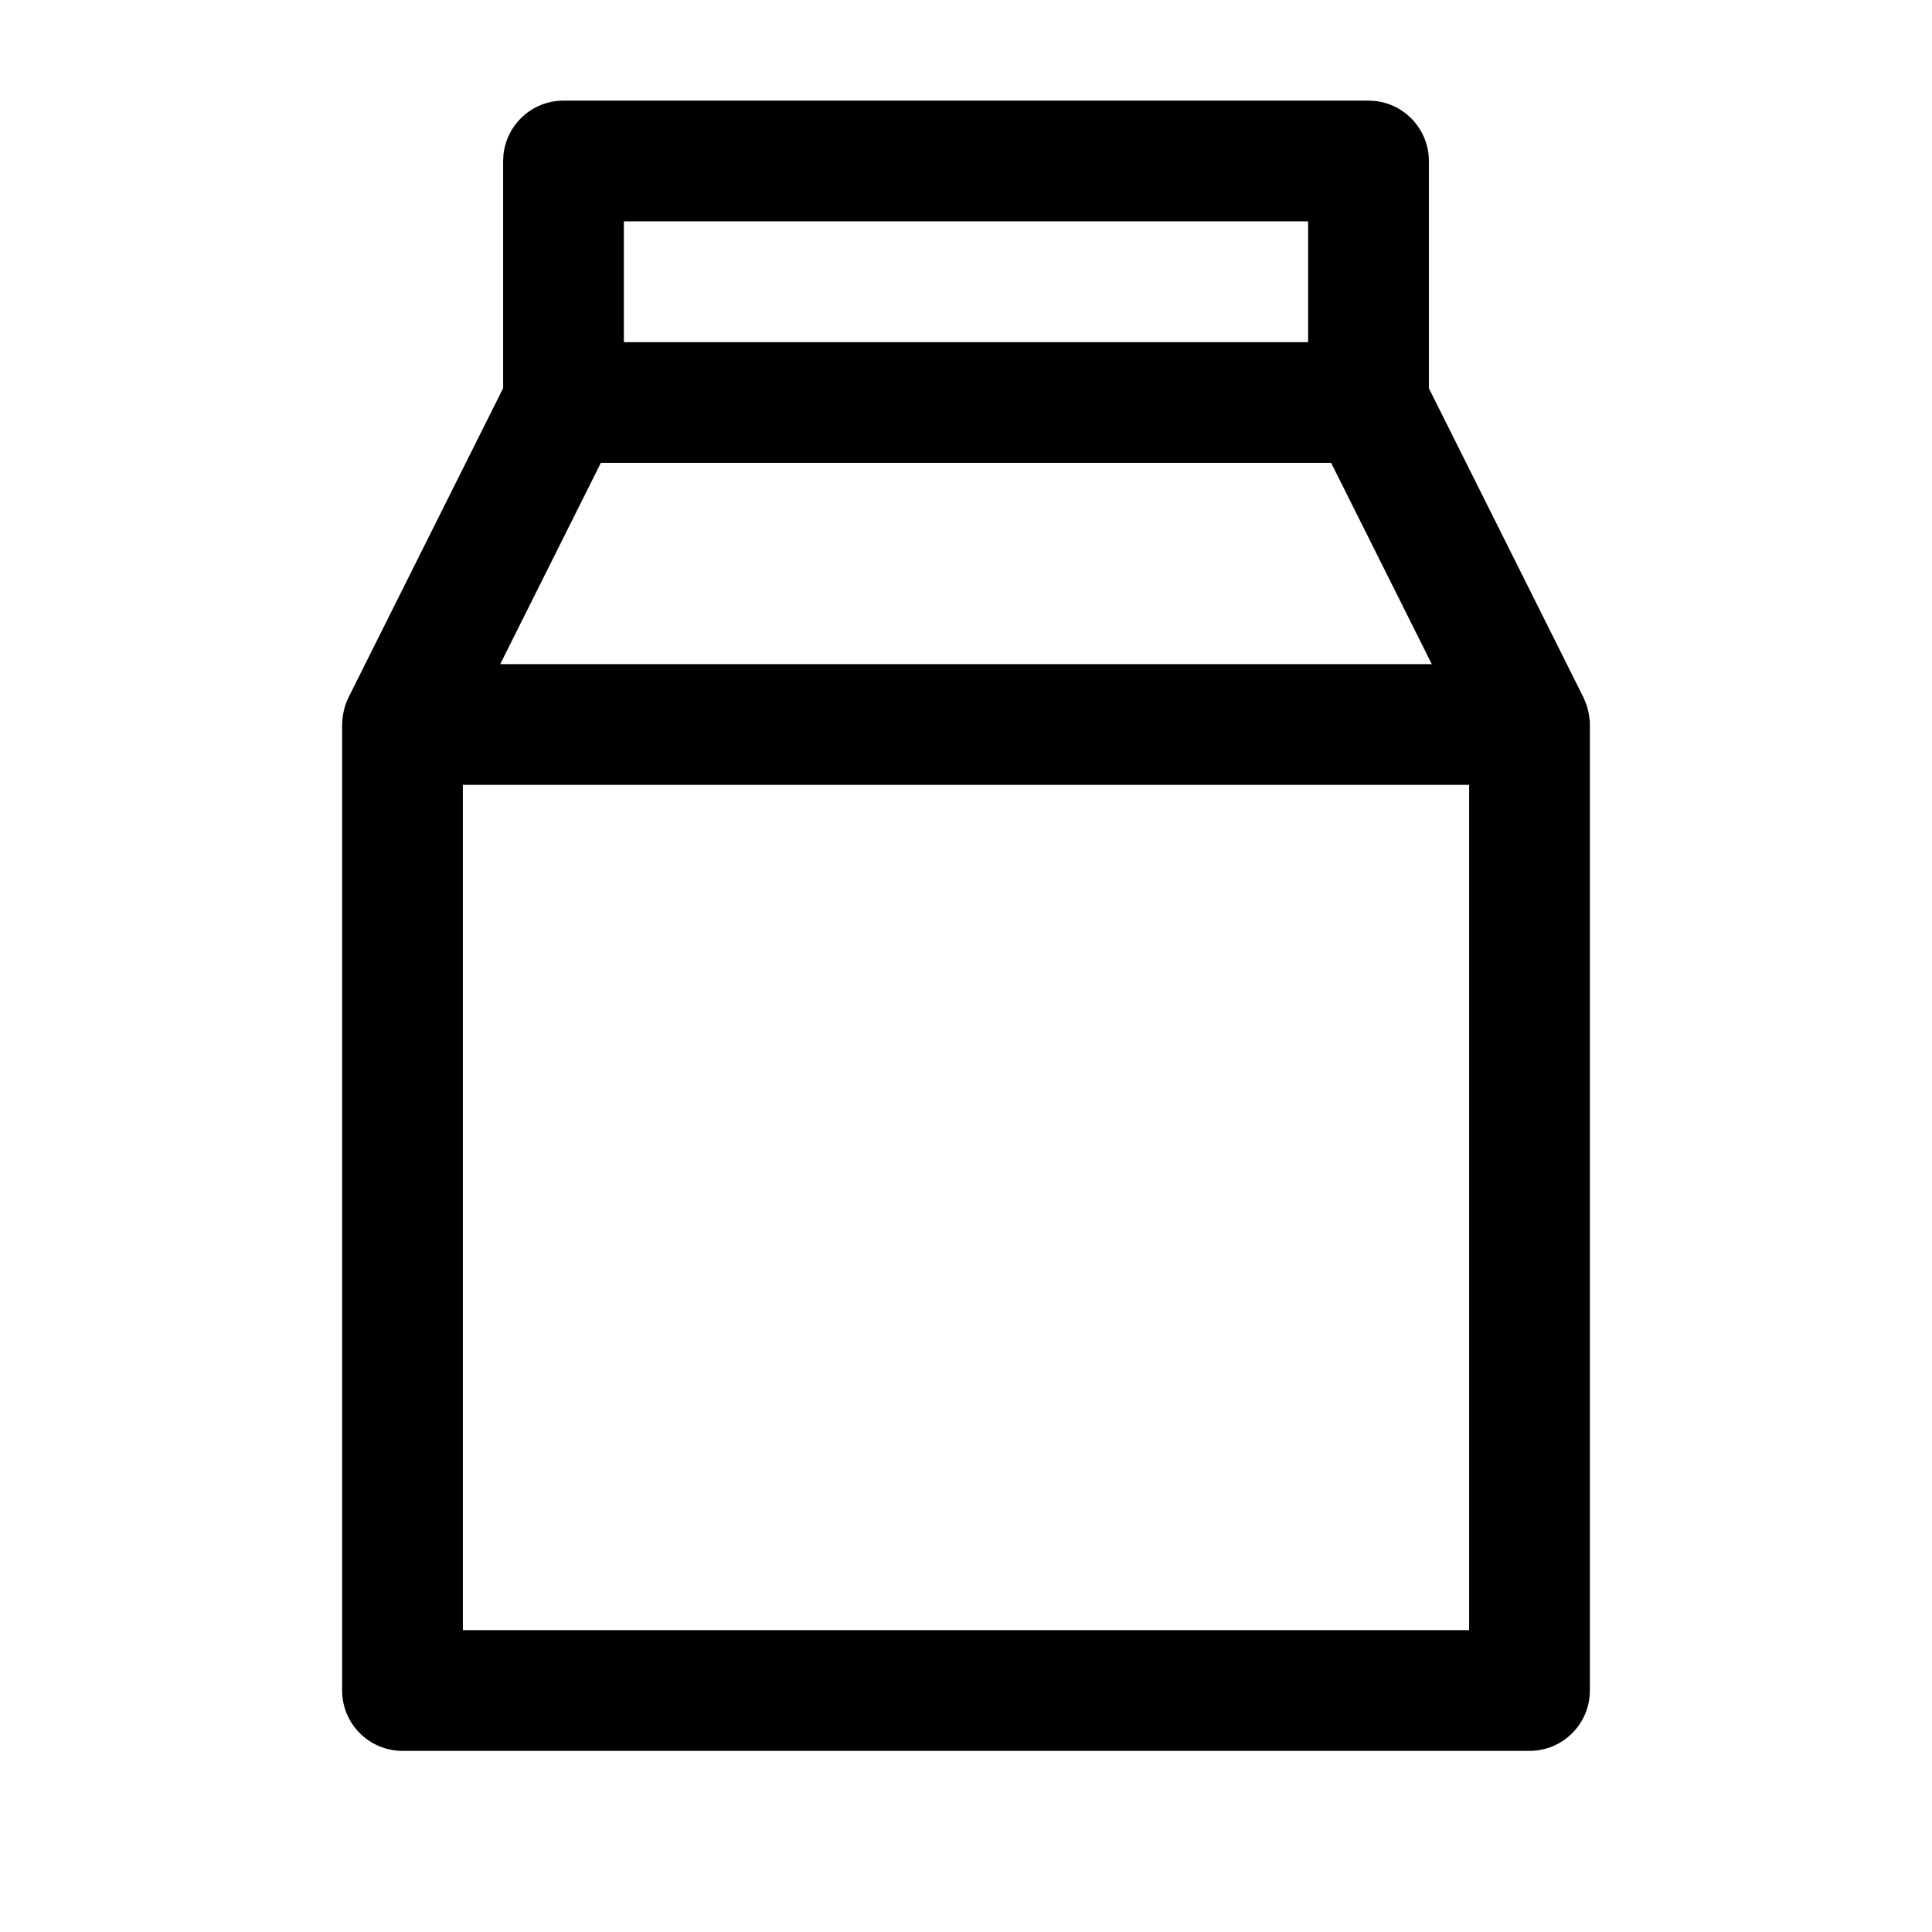 <svg width="24" height="24" viewBox="0 0 24 24" fill="none" xmlns="http://www.w3.org/2000/svg">
<path d="M17.077 1.254C17.455 1.293 17.75 1.612 17.75 2V4.823L19.671 8.665L19.684 8.697C19.69 8.712 19.697 8.727 19.703 8.743L19.708 8.754C19.719 8.786 19.727 8.818 19.733 8.851C19.735 8.857 19.736 8.863 19.737 8.869C19.745 8.912 19.75 8.956 19.75 8.999V21C19.75 21.414 19.414 21.75 19 21.75H5C4.586 21.75 4.25 21.414 4.25 21V9L4.254 8.923C4.255 8.913 4.257 8.904 4.259 8.895C4.263 8.867 4.268 8.839 4.275 8.812C4.279 8.797 4.282 8.782 4.287 8.768C4.298 8.733 4.312 8.698 4.329 8.665L4.33 8.663C4.331 8.662 4.331 8.66 4.332 8.658L6.25 4.822V2L6.254 1.923C6.293 1.545 6.612 1.25 7 1.25H17L17.077 1.254ZM5.75 20.25H18.25V9.75H5.75V20.25ZM6.214 8.25H17.786L16.536 5.75H7.464L6.214 8.25ZM7.75 4.25H16.25V2.75H7.75V4.25Z" fill="black"/>
</svg>
